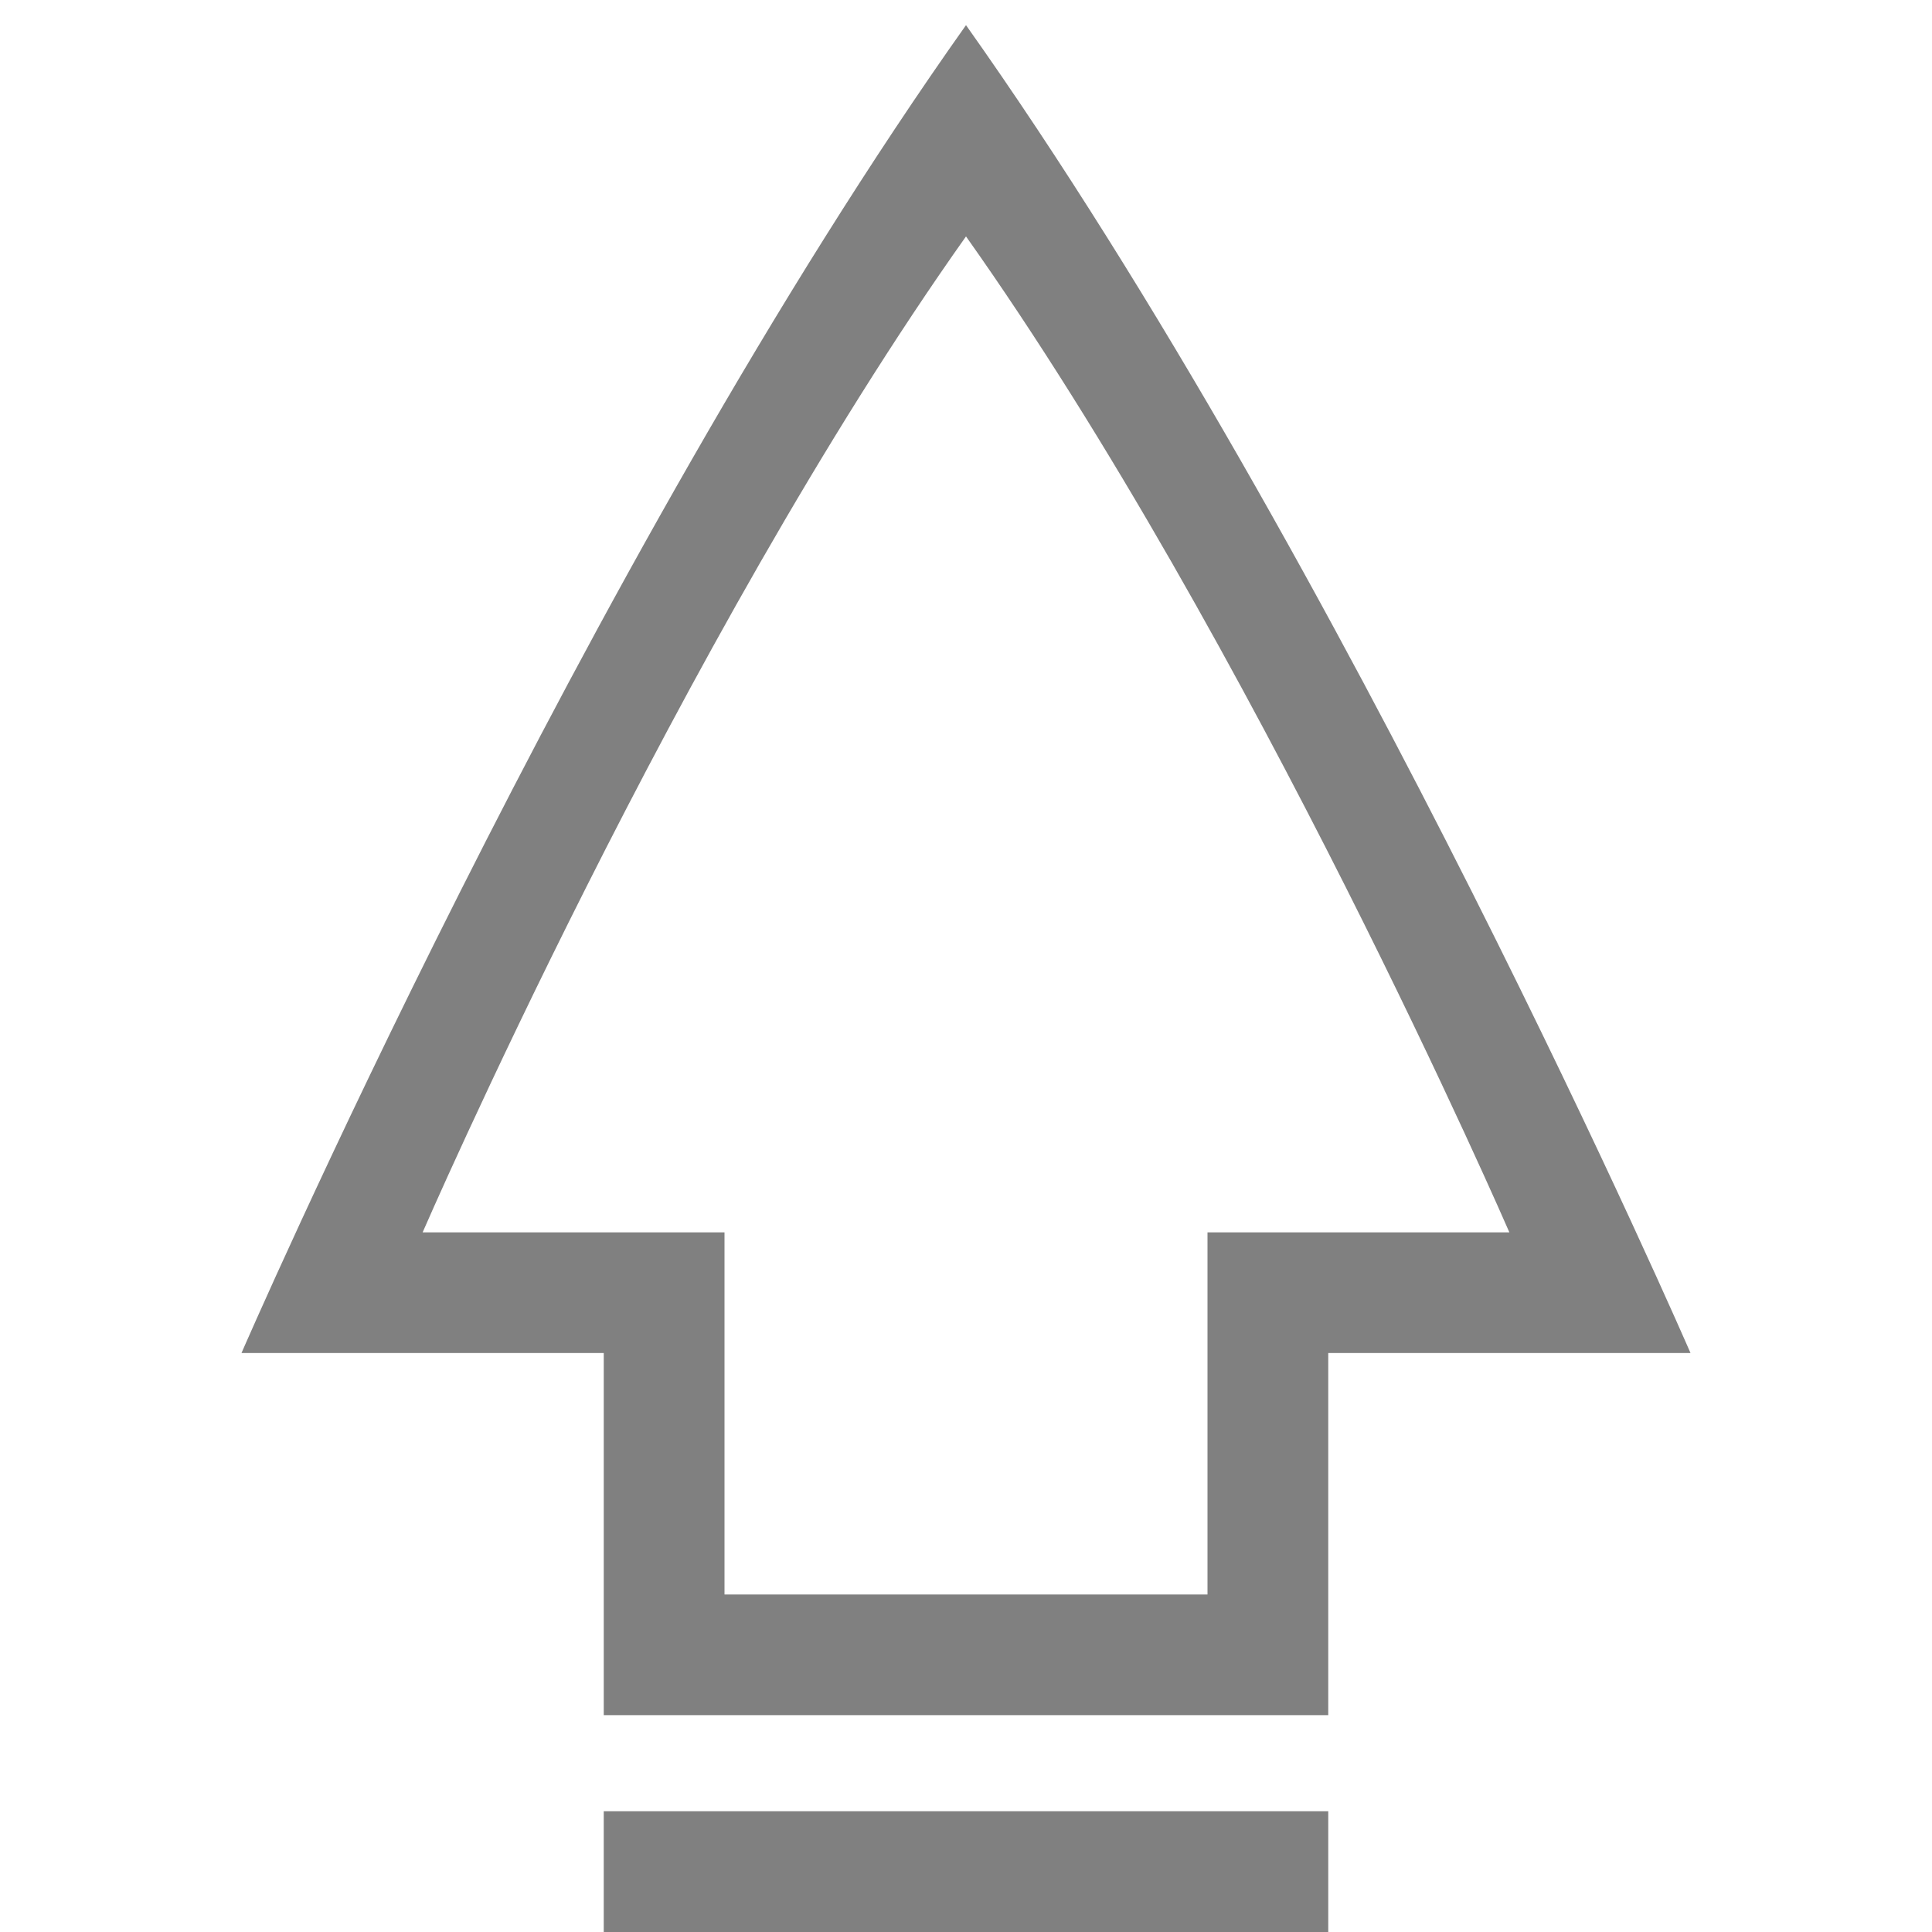 <svg version="1.1" viewBox="0 0 16 16" xmlns="http://www.w3.org/2000/svg">
 <g transform="matrix(0 -1.031 1 0 -233 664.76)">
  <path d="m644.57 241c-4.333-3.167-10.666-6-10.666-6v3h-2.909v6h2.909v3s6.333-2.833 10.666-6zm-1.697 0c-3.25 2.375-8 4.5-8 4.5v-2.5h-2.909v-4h2.909v-2.5s4.75 2.125 8 4.5z" fill="#808080"/>
 </g>
 <rect x="5" y="15" width="6" height="1" fill="#808080"/>
</svg>
